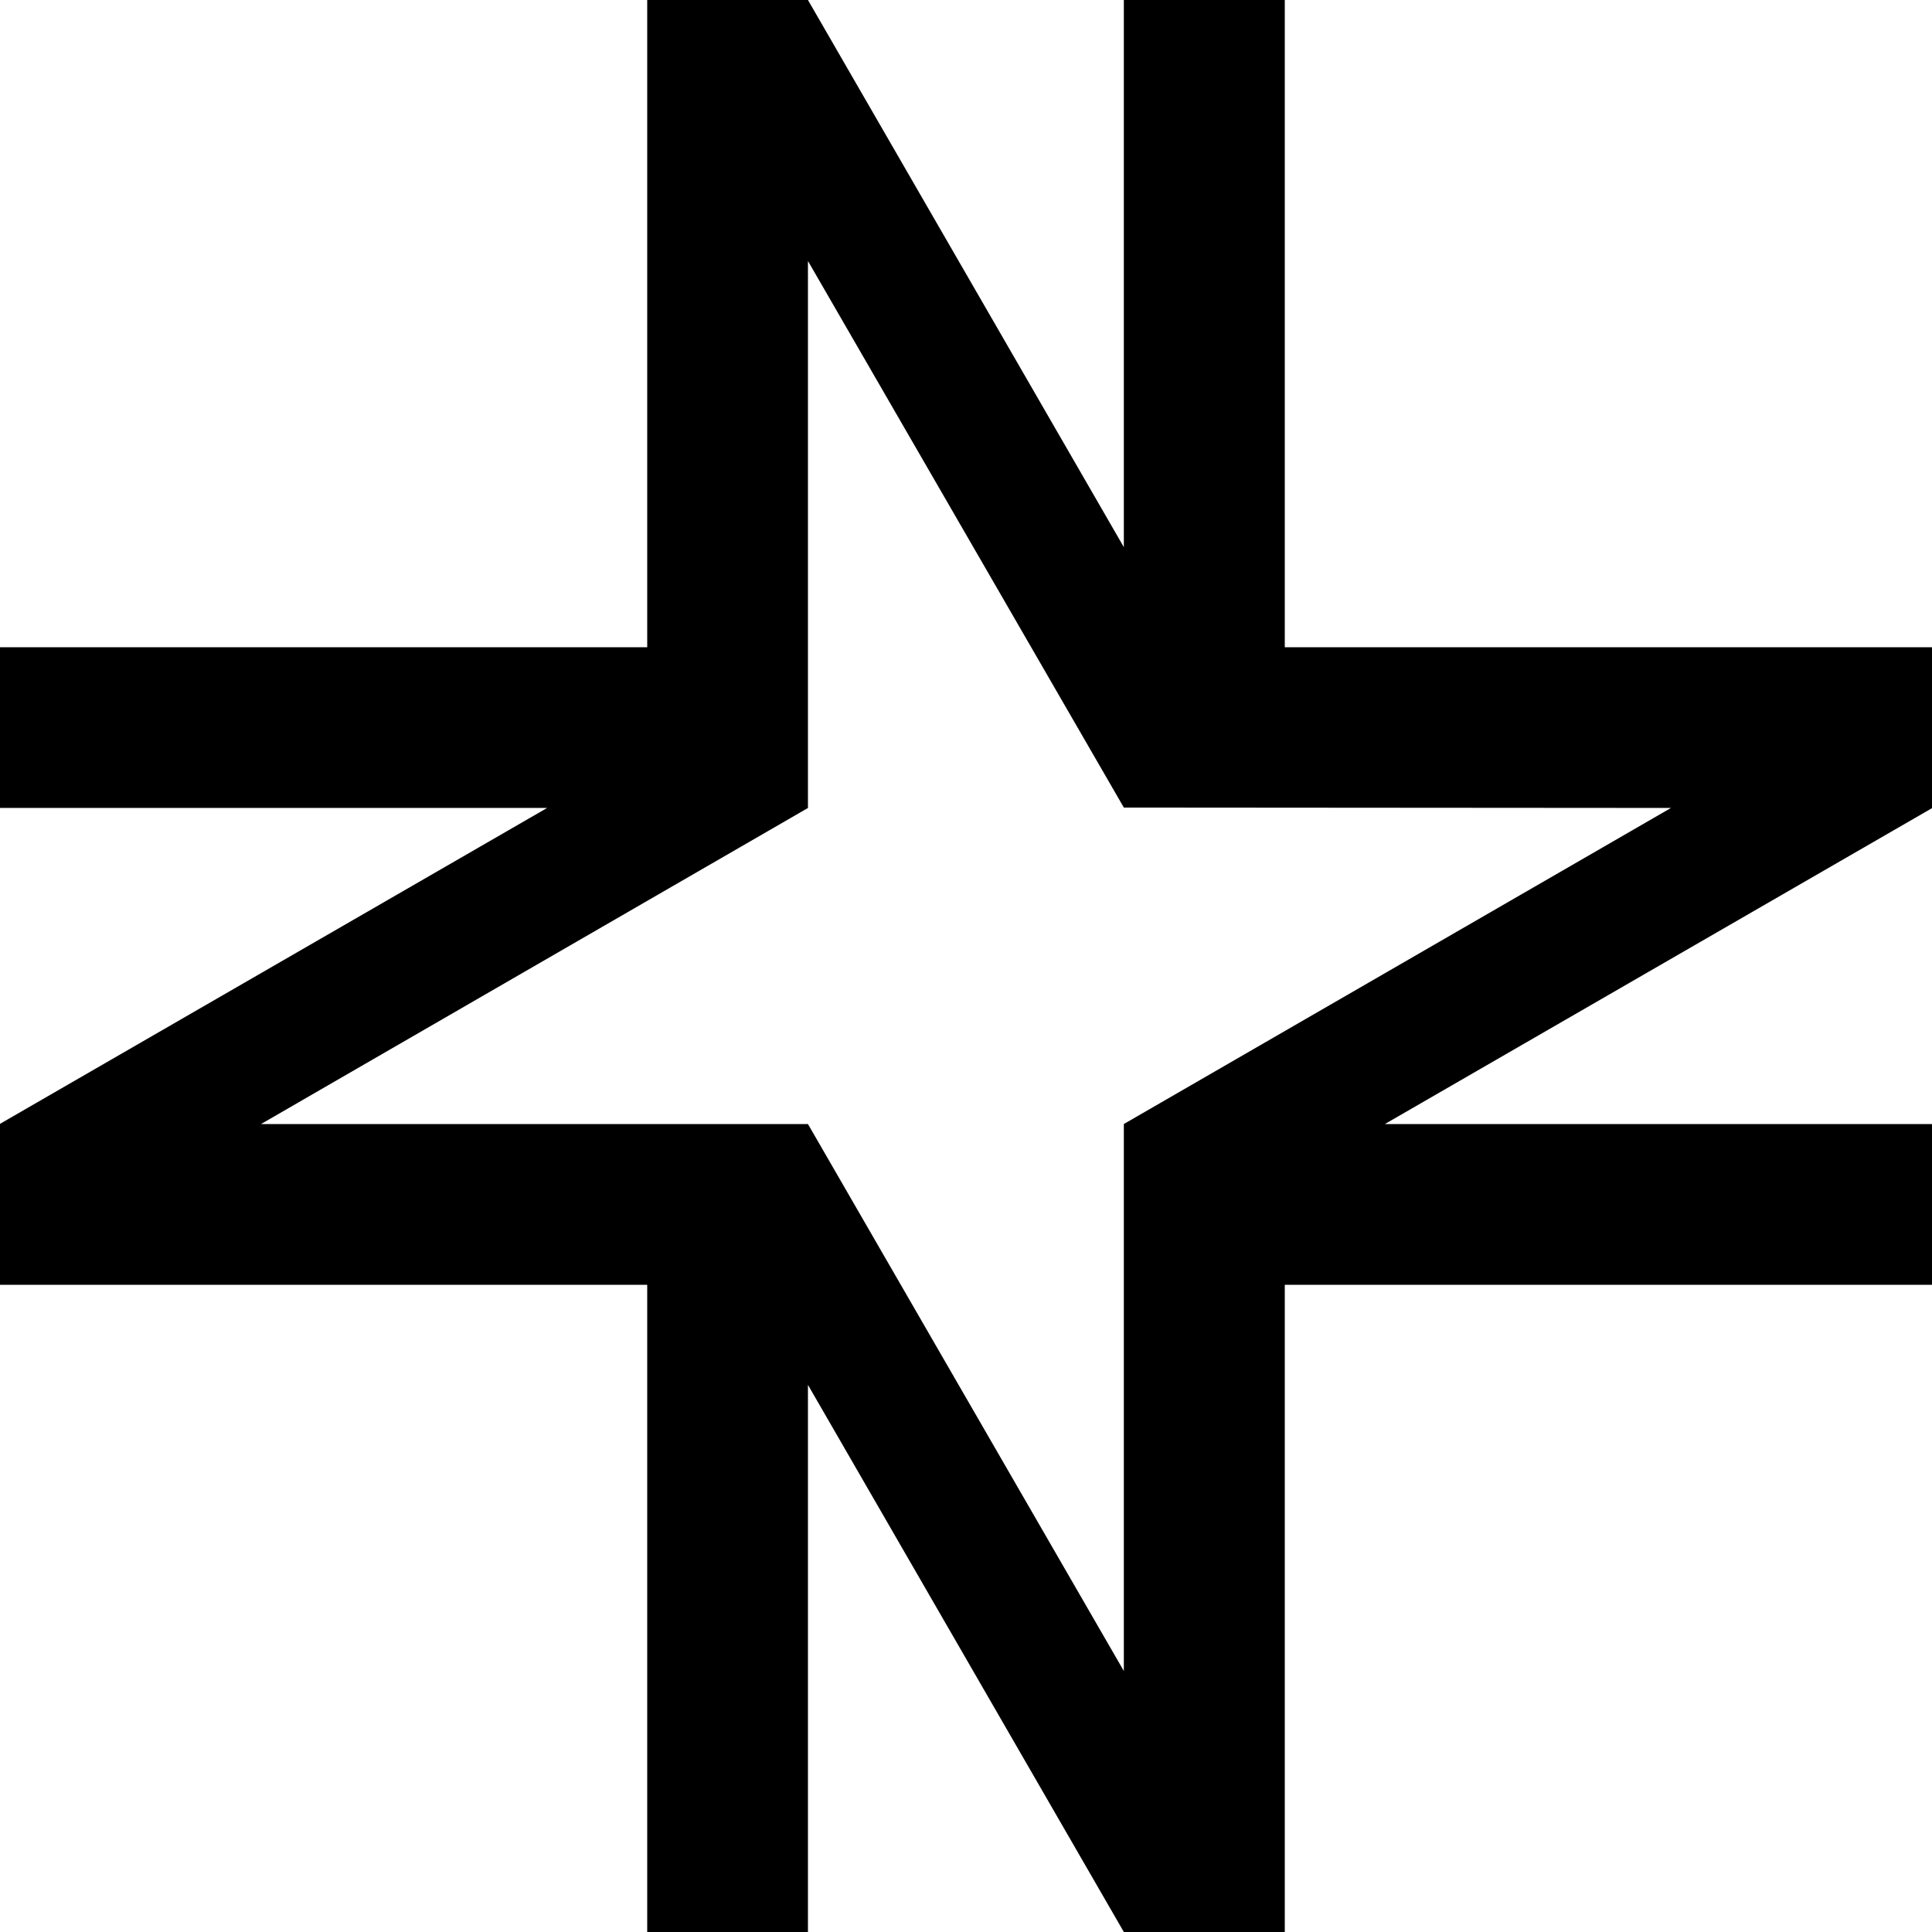 <svg xmlns="http://www.w3.org/2000/svg" viewBox="0 0 642 642"><path d="M642 215.07H426.93V0h-53.48v181.81L268.48 0h-53.41v215.07H0v53.41h181.81L0 373.45v53.48h215.07V642h53.41V460.19L373.45 642h53.48V426.93H642v-53.41H460.19L642 268.55v-53.48ZM373.45 373.52v181.75L268.48 373.52H86.73l181.75-105.03V86.73l104.97 181.62 181.81.13-181.81 105.03Z"></path></svg>